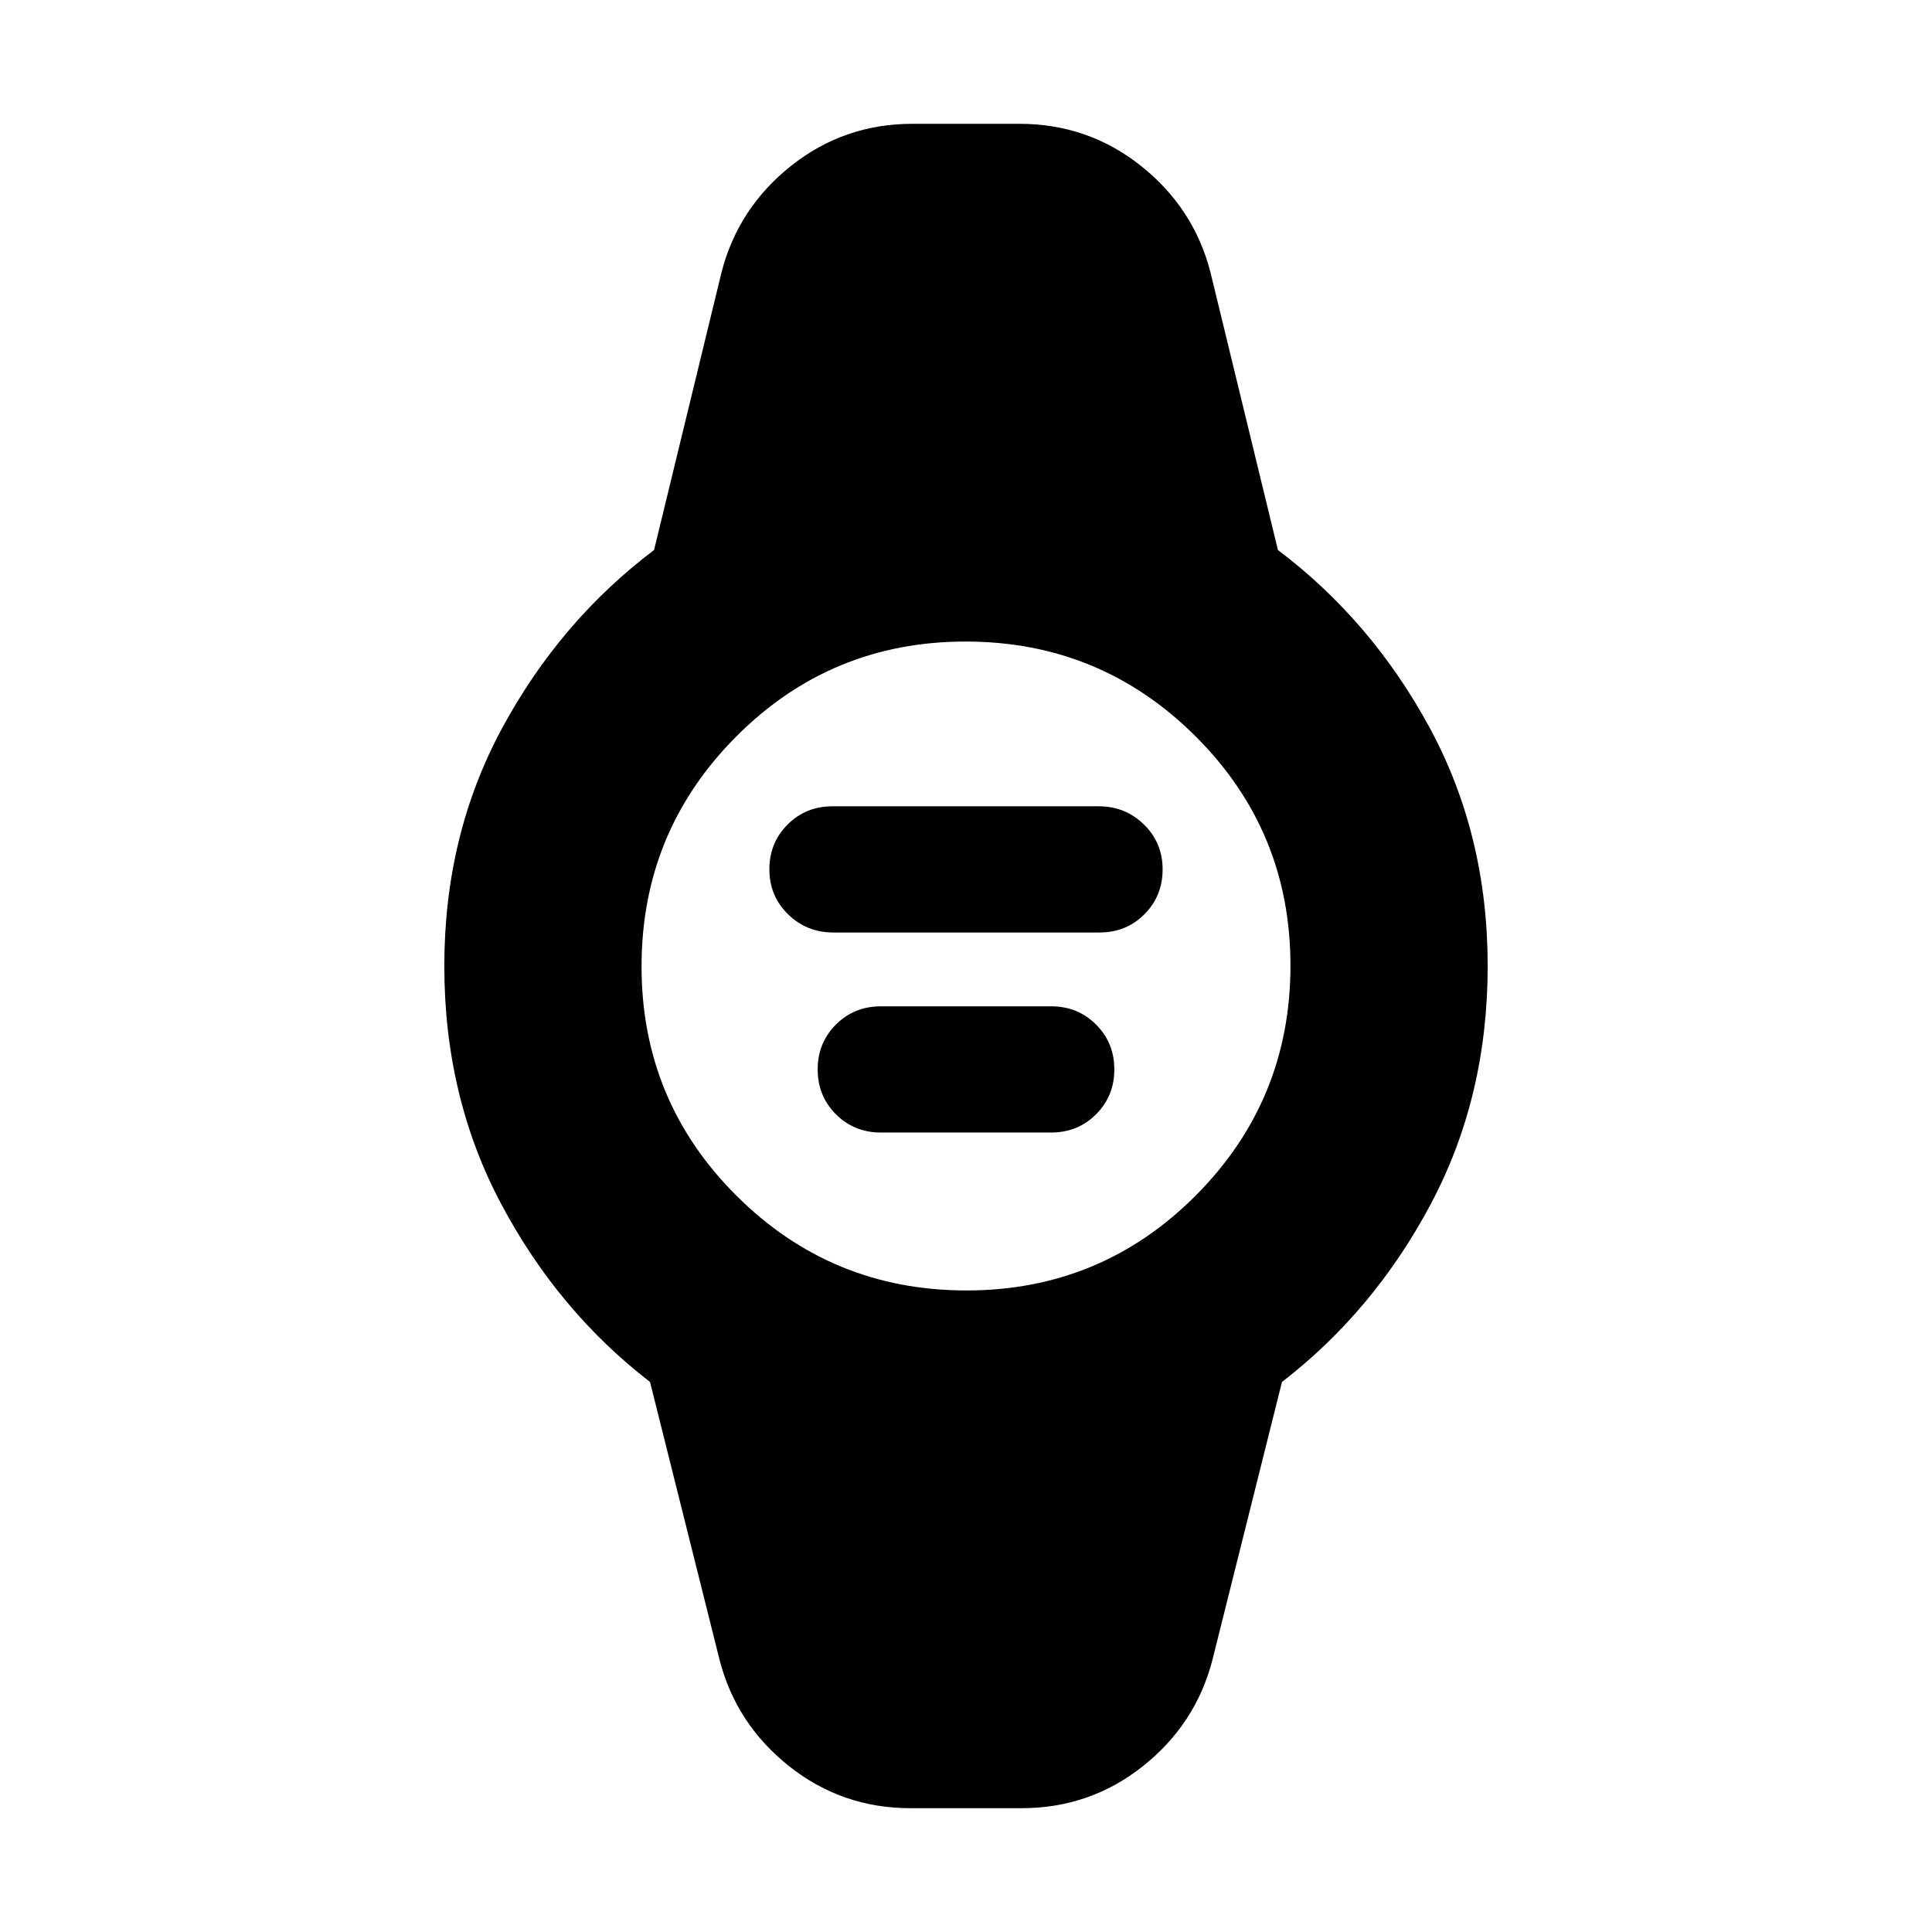 <svg xmlns="http://www.w3.org/2000/svg" height="20" viewBox="0 -960 960 960" width="20"><path d="M414.03-496.65q-13.2 0-22.46-9.06-9.27-9.06-9.27-22.29 0-13.23 9.05-22.29 9.05-9.06 22.25-9.06h132.37q13.2 0 22.46 9.06 9.27 9.06 9.27 22.29 0 13.23-9.05 22.29-9.05 9.06-22.25 9.06H414.03Zm23.62 99.39q-13.22 0-22.28-9.06-9.07-9.06-9.07-22.29 0-13.22 9.07-22.29 9.06-9.06 22.28-9.06h84.7q13.22 0 22.28 9.06 9.07 9.07 9.07 22.29 0 13.23-9.07 22.29-9.06 9.06-22.28 9.06h-84.7Zm14.79 335.74q-34.05 0-60.33-20.87t-34.55-52.78L323-273.3q-45.7-35.26-73.96-88.44-28.26-53.17-28.26-118.26t28.76-118.26Q278.3-651.44 325-686.7l33.56-138.13q8.27-31.91 34.55-52.78 26.28-20.87 60.33-20.87h53.12q34.05 0 60.33 20.87t34.55 52.78L635-686.7q46.7 35.26 75.46 88.44 28.76 53.17 28.76 118.26t-28.26 118.26Q682.7-308.56 637-273.3l-34.56 138.13q-8.27 31.91-34.55 52.78-26.28 20.87-60.33 20.87h-55.12Zm27.76-257.26q66.97 0 114-47.22 47.02-47.22 47.02-114.2 0-66.97-47.22-114-47.22-47.02-114.2-47.02-66.97 0-114 47.22-47.02 47.22-47.02 114.2 0 66.97 47.22 114 47.22 47.02 114.2 47.02Z"/></svg>